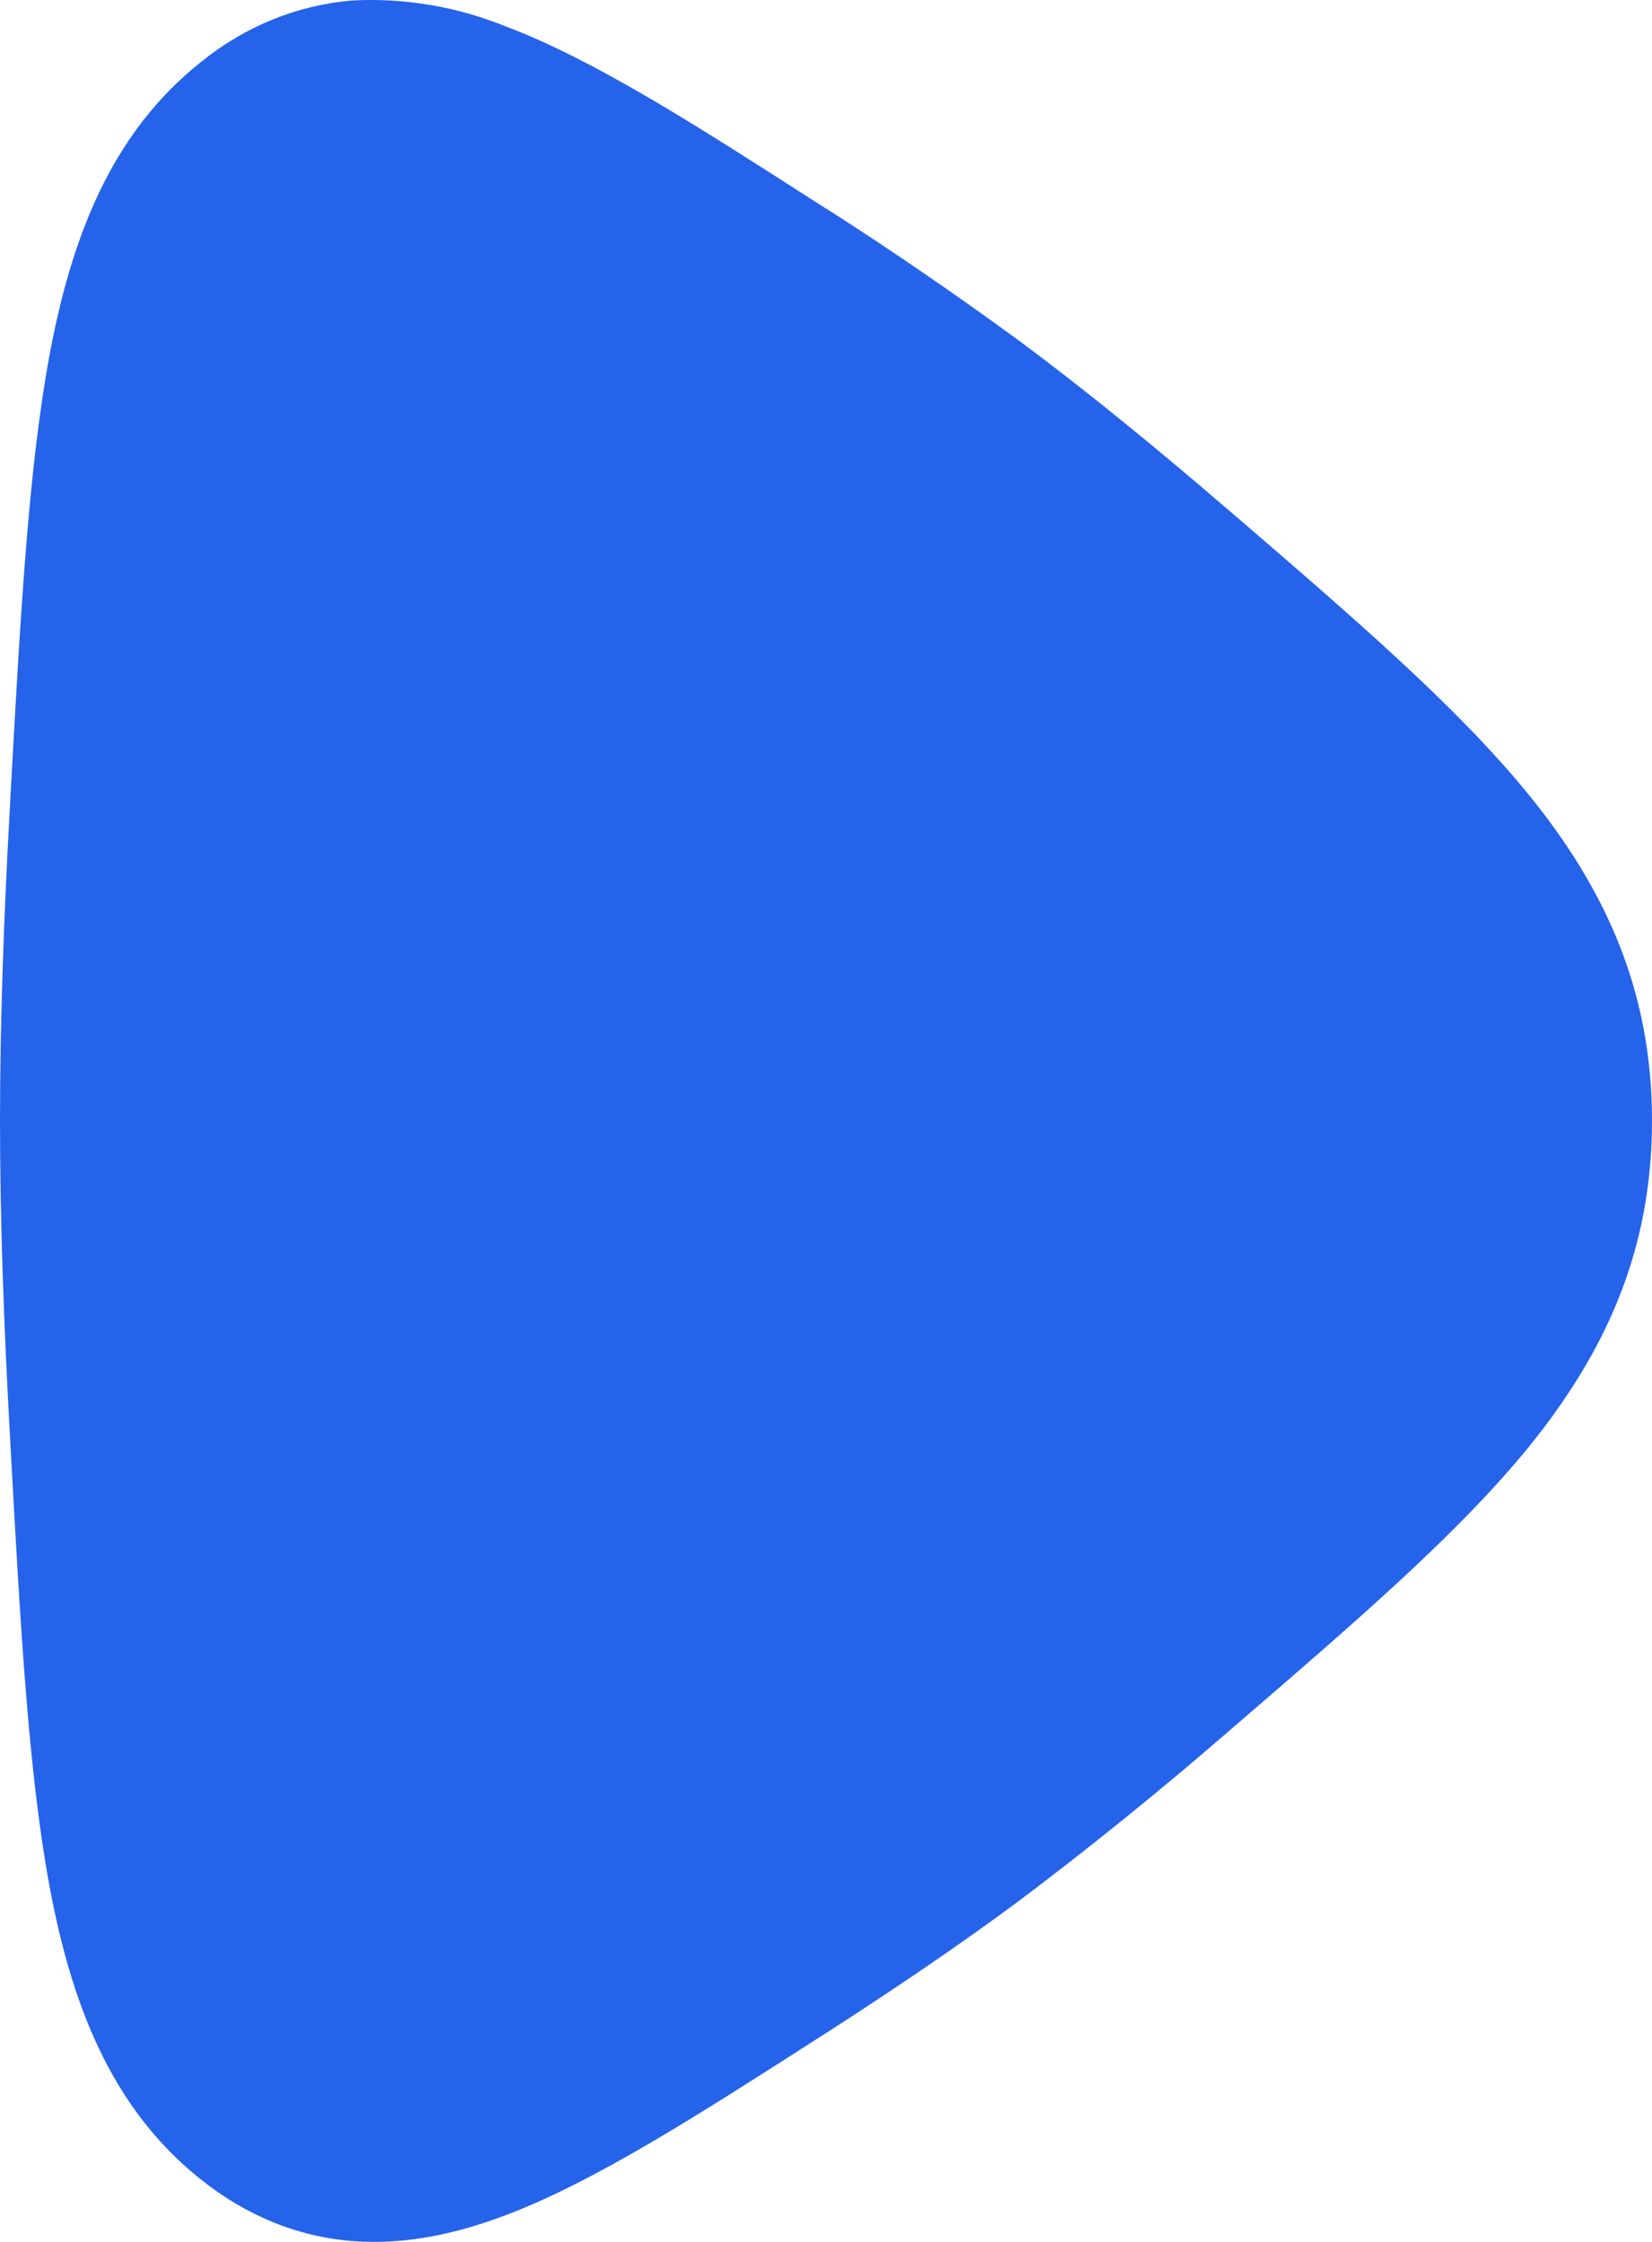 <svg width="14" height="19" viewBox="0 0 14 19" fill="none" xmlns="http://www.w3.org/2000/svg">
<path d="M7.004 1.77L6.916 1.714C5.919 1.074 5.041 0.509 4.289 0.225C3.875 0.057 3.432 -0.019 2.988 0.004C2.521 0.042 2.075 0.223 1.704 0.525C0.932 1.136 0.599 2.035 0.416 3.03C0.239 3.995 0.171 5.25 0.087 6.779L0.083 6.858C0.032 7.773 0 8.678 0 9.498C0 10.319 0.032 11.226 0.083 12.141L0.087 12.218C0.171 13.747 0.239 15.002 0.416 15.965C0.599 16.962 0.932 17.86 1.704 18.472C2.085 18.775 2.513 18.955 2.988 18.993C3.444 19.028 3.881 18.927 4.289 18.772C5.041 18.488 5.919 17.923 6.916 17.284L7.004 17.228C7.572 16.862 8.129 16.486 8.627 16.116C9.236 15.658 9.829 15.178 10.407 14.677L10.473 14.62C11.492 13.742 12.356 12.998 12.953 12.266C13.604 11.463 14 10.602 14 9.498C14 8.395 13.604 7.532 12.952 6.731C12.356 5.999 11.492 5.253 10.475 4.377L10.408 4.32C9.803 3.799 9.195 3.301 8.627 2.881C8.097 2.493 7.556 2.122 7.004 1.769" fill="#2563EB"/>
</svg>
